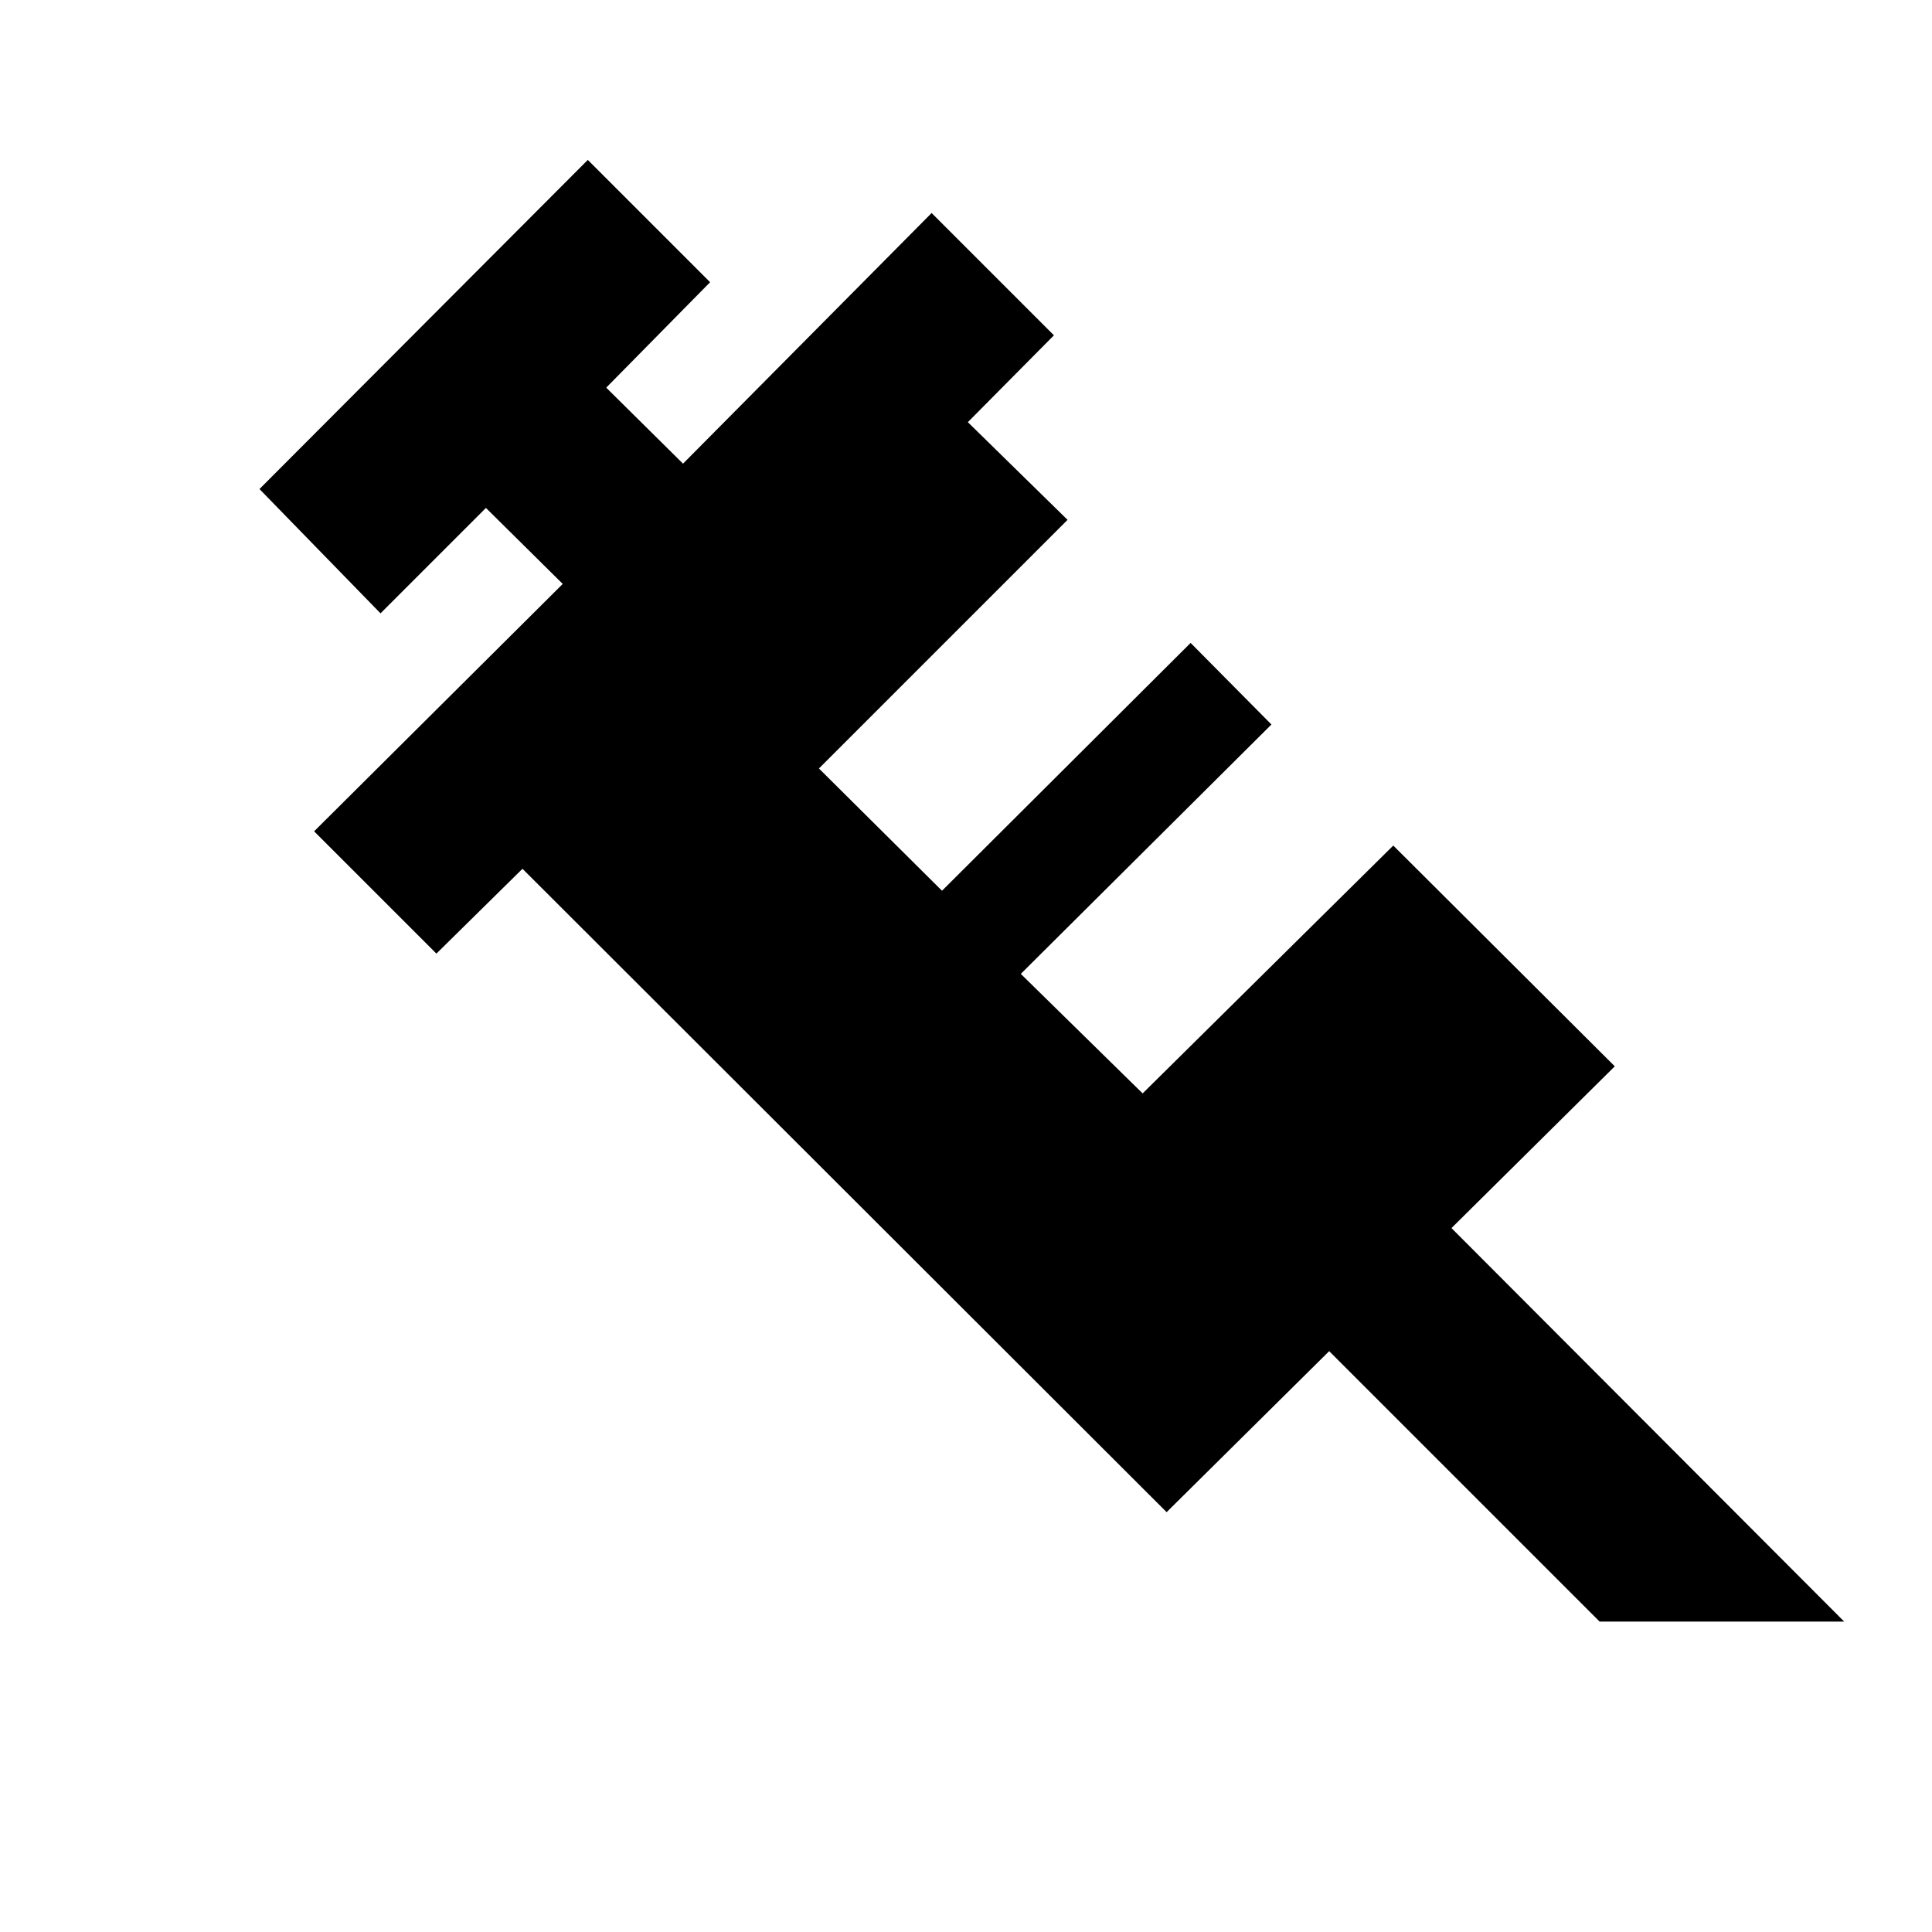 <svg xmlns="http://www.w3.org/2000/svg" height="24" viewBox="0 -960 960 960" width="24"><path d="m279.62-669.85-38.16-37.76-52.38 52.38L128.93-717l163.15-163.54 60.77 60.77-51.62 52.39 38.16 37.77 123.53-124.54 60.77 60.77-42.77 43.15 49.54 48.54-123.54 123.54 61.16 60.76 123.53-123.15L631.77-600 507.23-476.08l60.54 59.39 124.54-123.16 110.07 109.7-81.15 80.38 195.15 195.54H794.85L660.46-288.62l-80.77 80-320.07-319.69-42.77 42.15-60.77-60.76 123.54-122.93Z"/></svg>